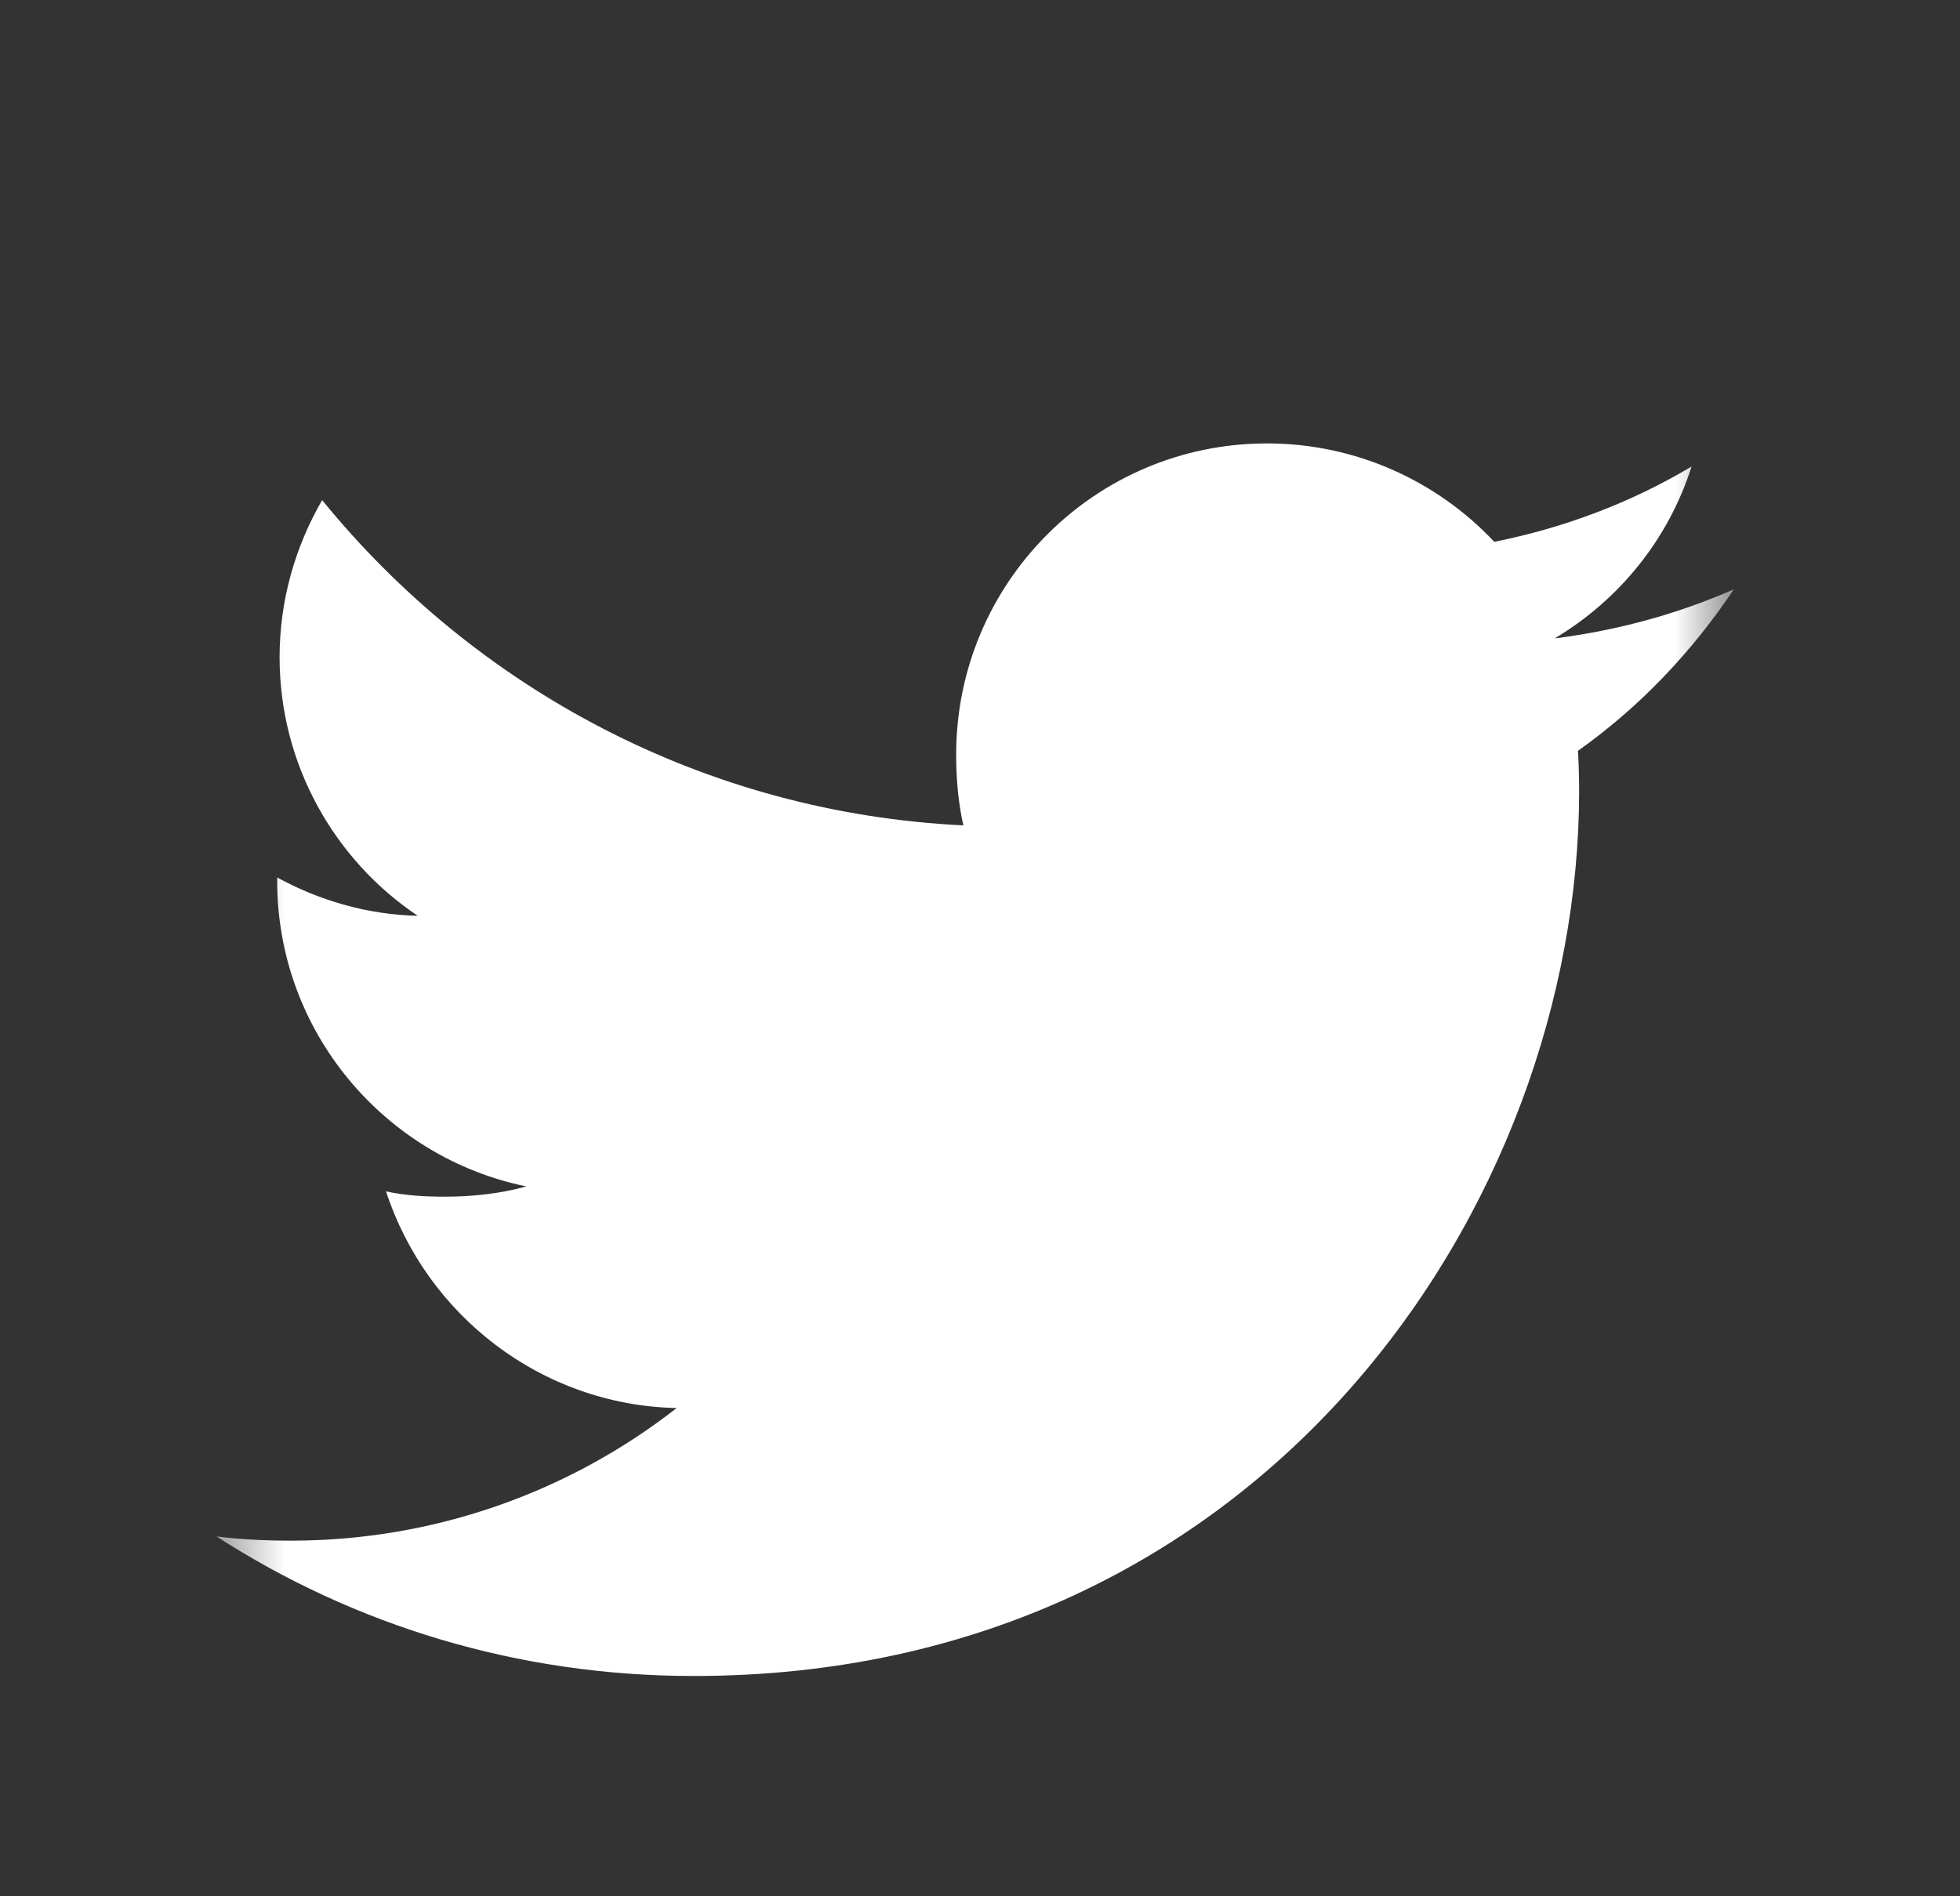 <svg width="31" height="30" viewBox="0 0 31 30" fill="none" xmlns="http://www.w3.org/2000/svg">
<rect x="0" y="0" width="31" height="30" fill="#333333" stroke="none"/>
<mask id="mask0_4965_24957" style="mask-type:alpha" maskUnits="userSpaceOnUse" x="3" y="4" width="25" height="25">
<rect x="3.424" y="4.765" width="24" height="24" fill="#C4C4C4"/>
</mask>
<g mask="url(#mask0_4965_24957)">
<path d="M27.424 9.323C26.532 9.715 25.581 9.974 24.589 10.1C25.609 9.491 26.388 8.534 26.754 7.381C25.803 7.948 24.753 8.348 23.634 8.572C22.731 7.61 21.444 7.015 20.04 7.015C17.316 7.015 15.123 9.226 15.123 11.936C15.123 12.326 15.156 12.701 15.237 13.058C11.146 12.859 7.527 10.898 5.095 7.912C4.671 8.648 4.422 9.491 4.422 10.399C4.422 12.103 5.299 13.613 6.607 14.488C5.817 14.473 5.041 14.243 4.384 13.882C4.384 13.897 4.384 13.916 4.384 13.936C4.384 16.327 6.09 18.313 8.326 18.77C7.926 18.88 7.489 18.932 7.036 18.932C6.721 18.932 6.403 18.914 6.105 18.848C6.742 20.797 8.551 22.229 10.702 22.276C9.028 23.585 6.903 24.374 4.602 24.374C4.198 24.374 3.811 24.356 3.424 24.307C5.604 25.712 8.187 26.515 10.972 26.515C20.026 26.515 24.976 19.015 24.976 12.514C24.976 12.296 24.969 12.086 24.958 11.878C25.935 11.185 26.755 10.319 27.424 9.323Z" fill="white"/>
</g>
</svg>
